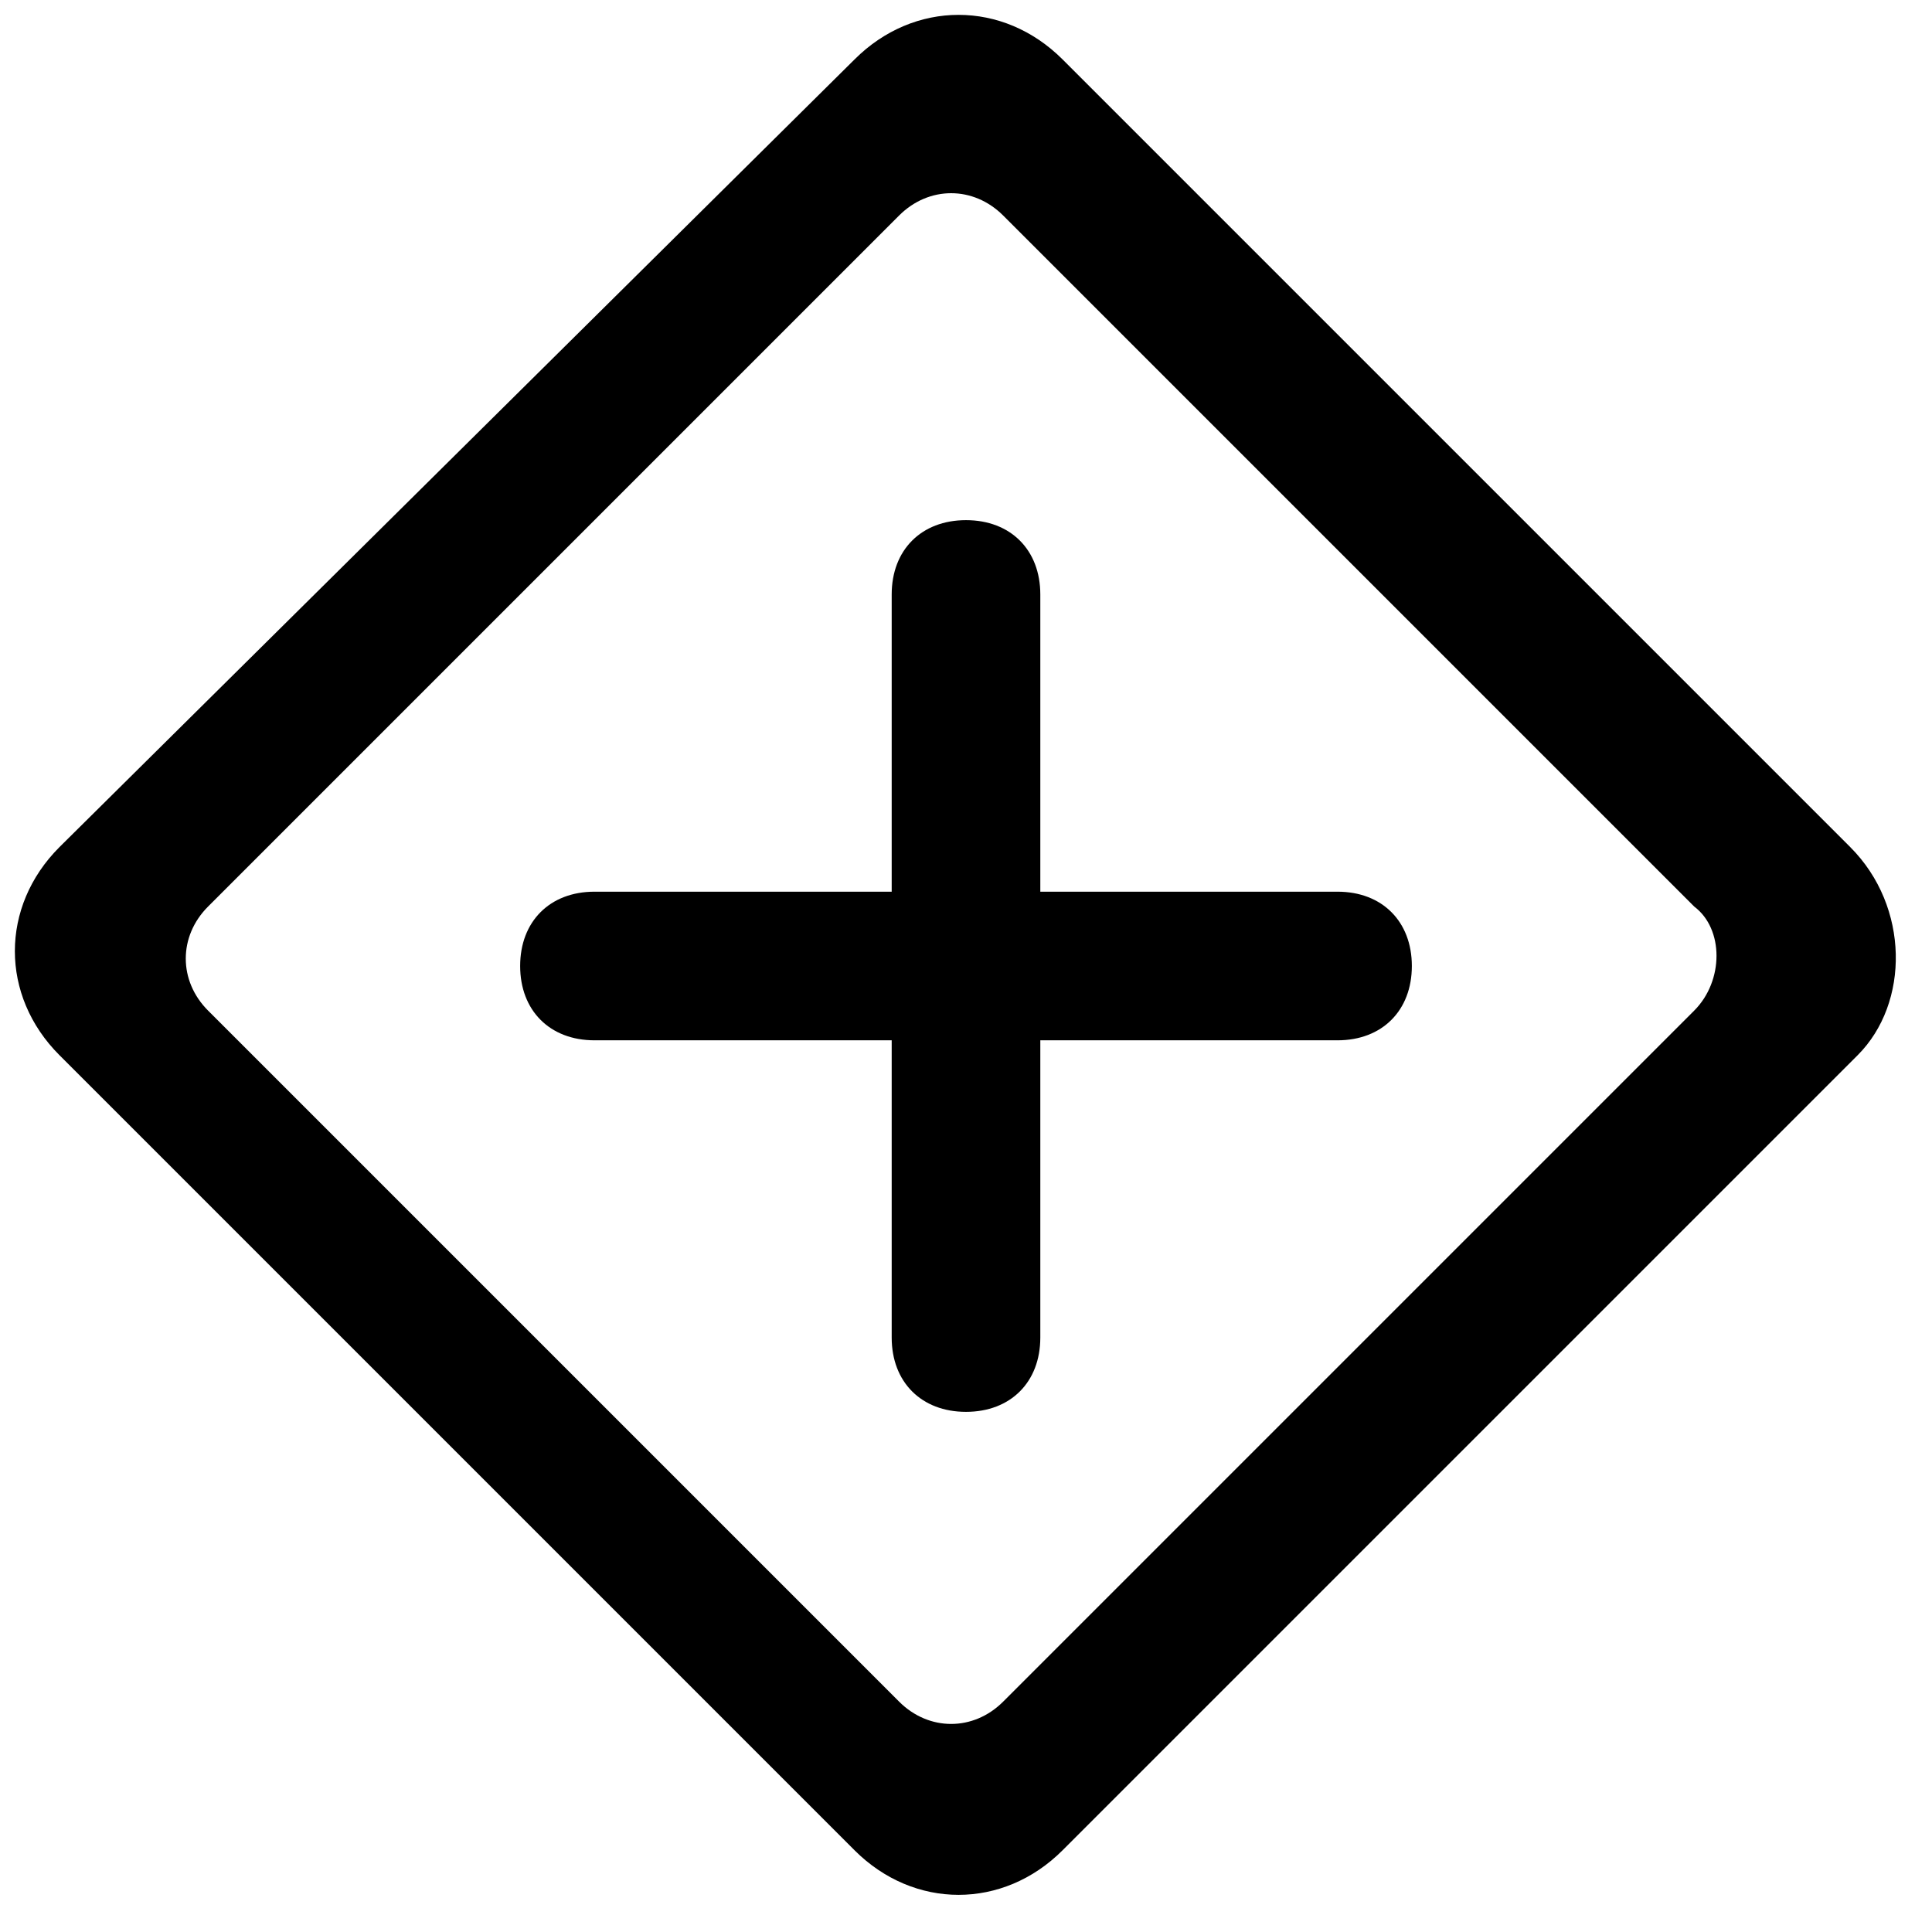 <?xml version="1.0" standalone="no"?><!DOCTYPE svg PUBLIC "-//W3C//DTD SVG 1.1//EN" "http://www.w3.org/Graphics/SVG/1.1/DTD/svg11.dtd"><svg t="1546769437757" class="icon" style="" viewBox="0 0 1024 1024" version="1.1" xmlns="http://www.w3.org/2000/svg" p-id="16324" xmlns:xlink="http://www.w3.org/1999/xlink" width="200" height="200"><defs><style type="text/css"></style></defs><path d="M708.923 472.615h-157.538V315.077c0-23.631-15.754-39.385-39.385-39.385s-39.385 15.754-39.385 39.385v157.538H315.077c-23.631 0-39.385 15.754-39.385 39.385s15.754 39.385 39.385 39.385h157.538v157.538c0 23.631 15.754 39.385 39.385 39.385s39.385-15.754 39.385-39.385v-157.538h157.538c23.631 0 39.385-15.754 39.385-39.385s-15.754-39.385-39.385-39.385z" p-id="16325"></path><path d="M980.677 448.985L563.2 31.508c-31.508-31.508-78.769-31.508-110.277 0L31.508 448.985c-31.508 31.508-31.508 78.769 0 110.277l421.415 421.415c31.508 31.508 78.769 31.508 110.277 0L984.615 559.262c27.569-27.569 27.569-78.769-3.938-110.277z m-82.708 86.646l-366.277 366.277c-15.754 15.754-39.385 15.754-55.138 0l-366.277-366.277c-15.754-15.754-15.754-39.385 0-55.138l366.277-366.277c15.754-15.754 39.385-15.754 55.138 0l366.277 366.277c15.754 11.815 15.754 39.385 0 55.138z" p-id="16326"></path></svg>